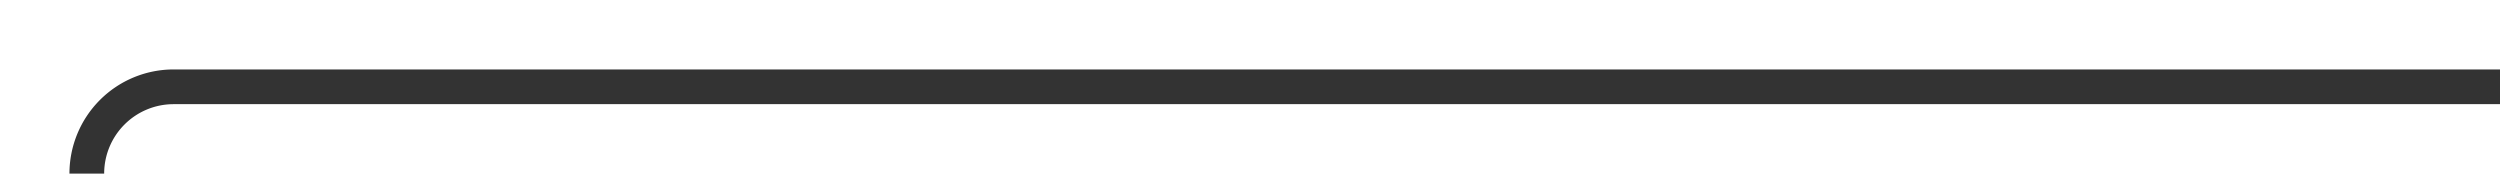 ﻿<?xml version="1.0" encoding="utf-8"?>
<svg version="1.1" xmlns:xlink="http://www.w3.org/1999/xlink" width="144px" height="10px" preserveAspectRatio="xMinYMid meet" viewBox="3045 1256  144 8" xmlns="http://www.w3.org/2000/svg">
  <path d="M 3189 1260  L 3055 1260  A 5 5 0 0 0 3050 1265 L 3050 1511  A 5 5 0 0 1 3045 1516 L 2472 1516  A 5 5 0 0 0 2467 1521 L 2467 1576  " stroke-width="2" stroke="#333333" fill="none" />
  <path d="M 2459.4 1575  L 2467 1582  L 2474.6 1575  L 2459.4 1575  Z " fill-rule="nonzero" fill="#333333" stroke="none" />
</svg>